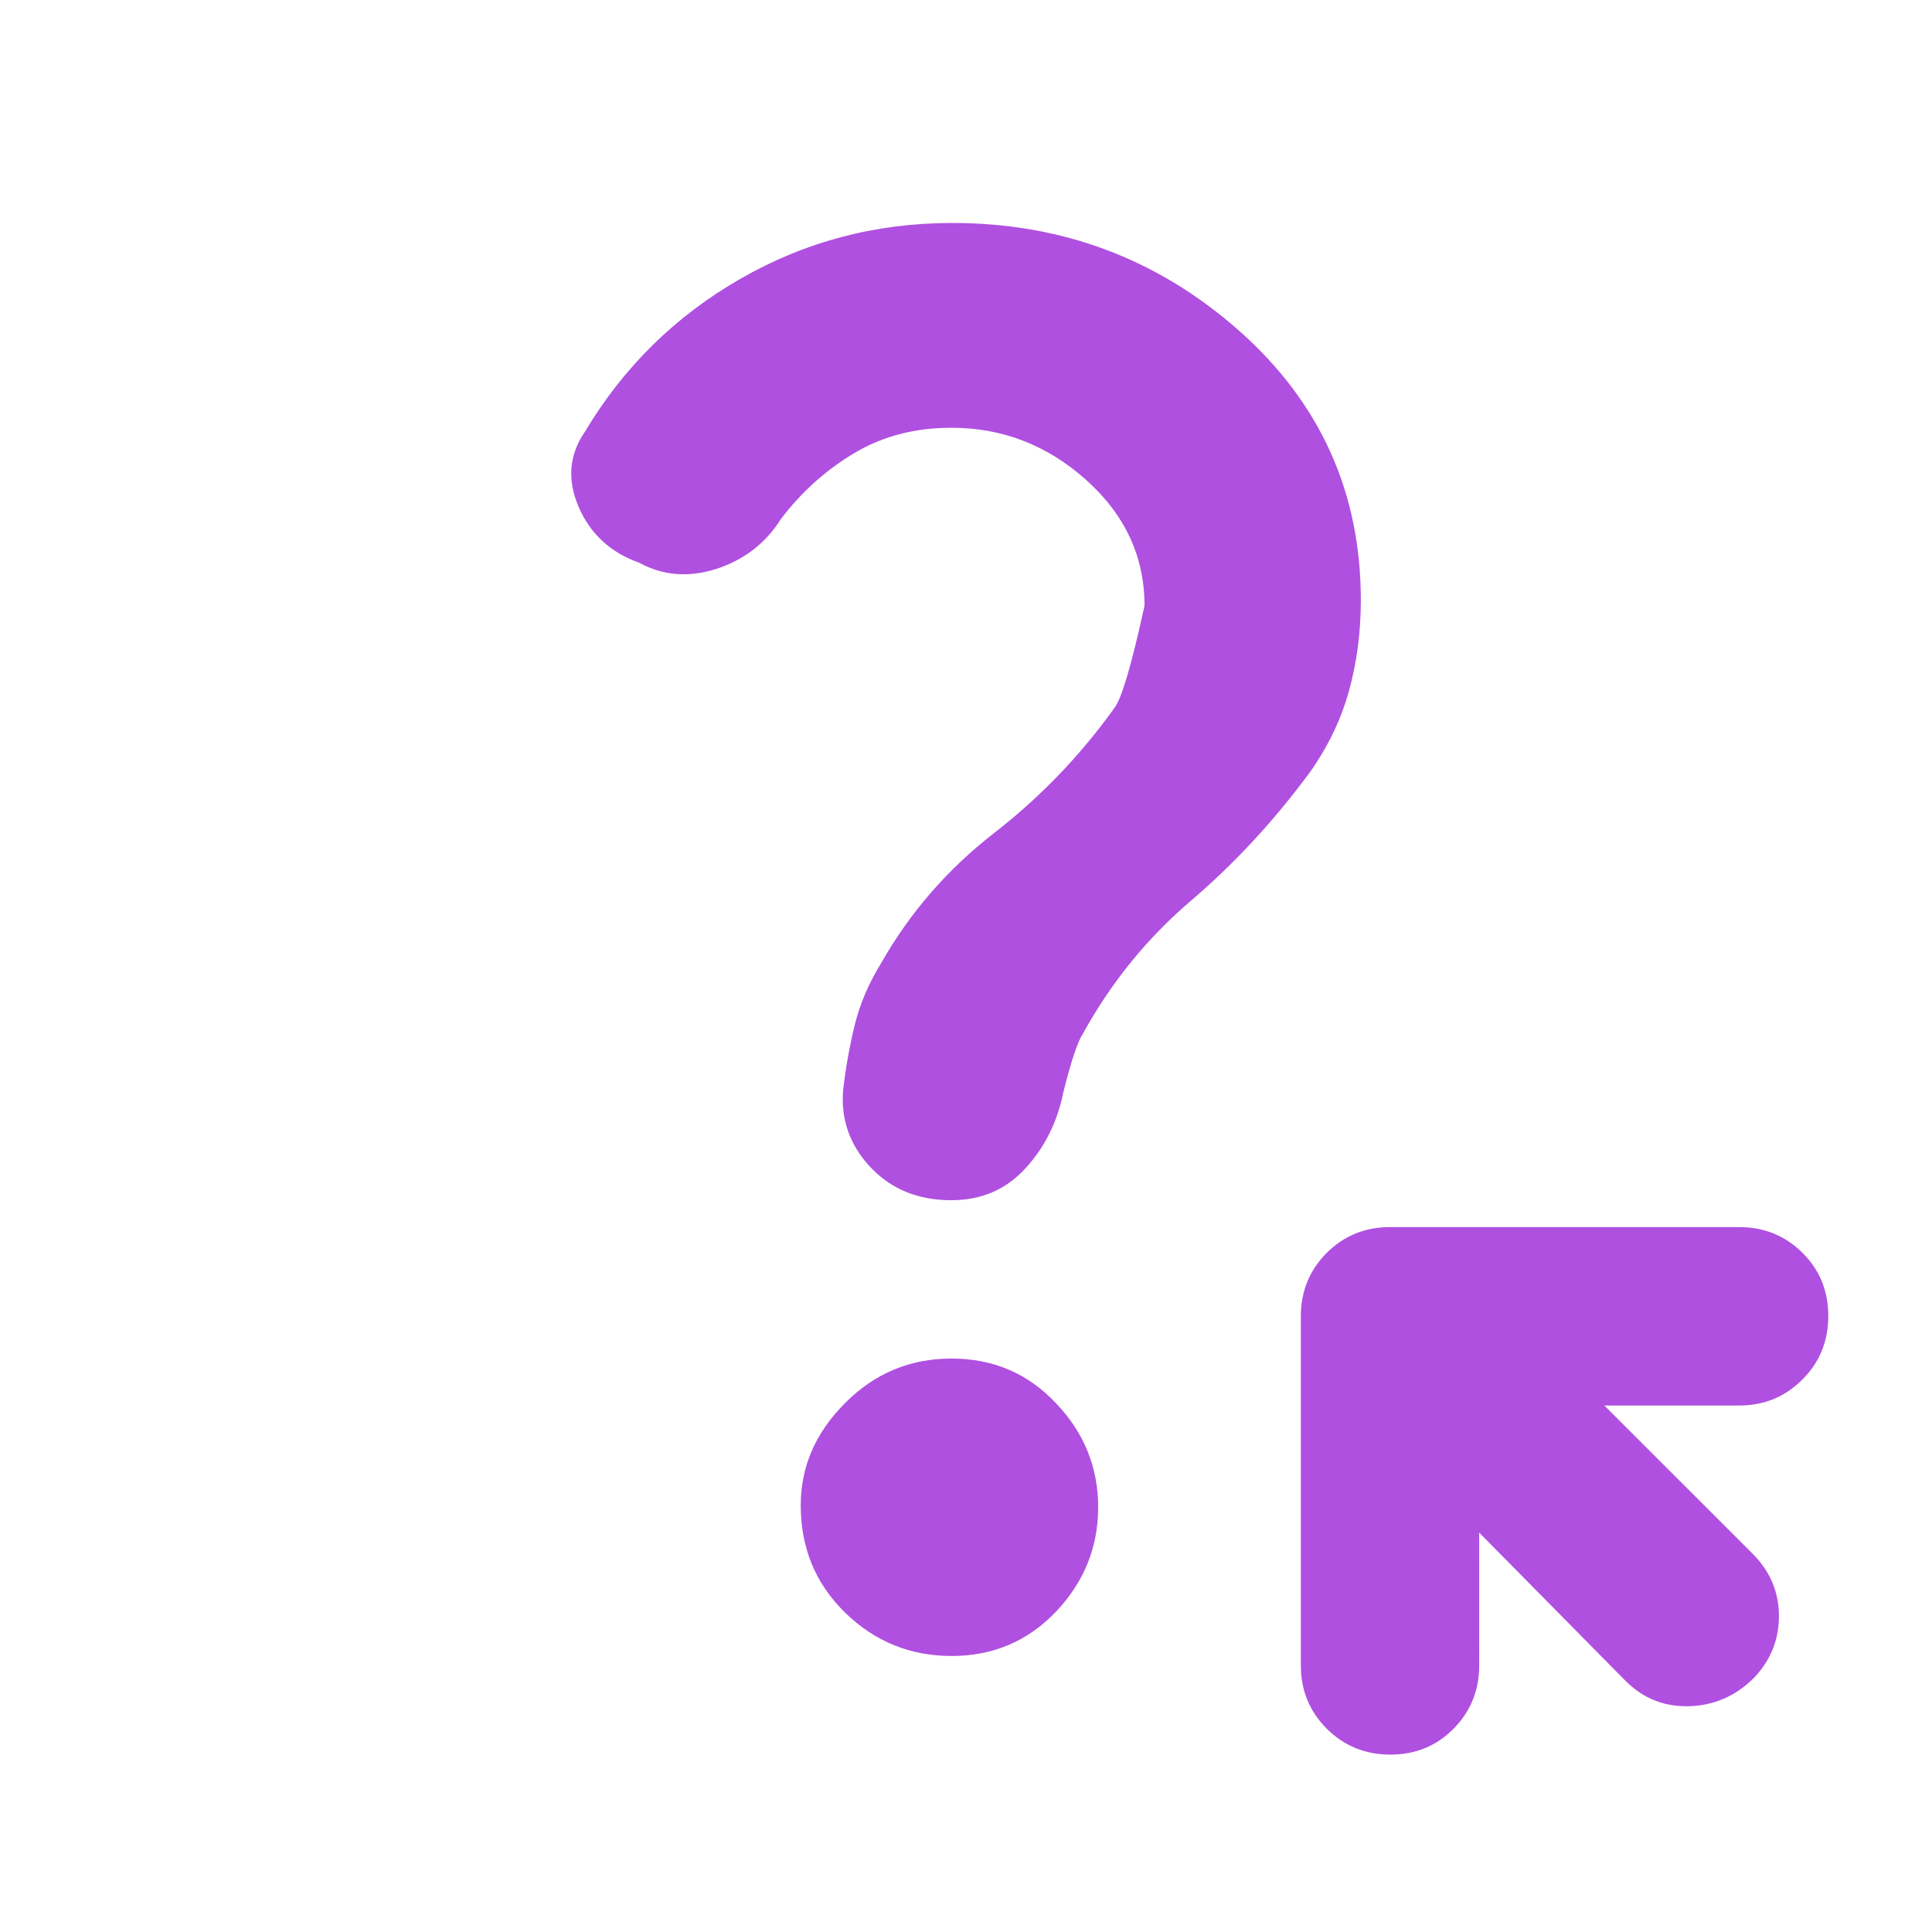 <svg viewBox="0 0 22 22" xmlns="http://www.w3.org/2000/svg"><path fill="rgb(175, 80, 225)" d="m10.833 4.871c-.41 0-.776.094-1.099.285s-.603.441-.84.752c-.173.276-.418.465-.733.569-.315.101-.609.08-.88-.068-.329-.117-.56-.33-.692-.637-.132-.308-.109-.593.071-.855.441-.738 1.032-1.318 1.769-1.741.738-.425 1.543-.637 2.415-.637 1.253 0 2.342.41 3.266 1.227.924.819 1.386 1.842 1.386 3.069 0 .362-.045.704-.133 1.025-.088.323-.235.631-.44.924-.41.558-.865 1.049-1.363 1.474-.499.426-.909.931-1.231 1.517-.059.089-.132.308-.22.661-.069.342-.214.632-.435.871-.22.24-.501.36-.841.36-.379 0-.686-.126-.922-.377-.235-.251-.338-.544-.31-.879.03-.26.075-.508.133-.743.058-.236.158-.471.302-.705.326-.572.753-1.064 1.28-1.474.529-.41.986-.886 1.373-1.426.083-.104.197-.495.344-1.166 0-.559-.223-1.037-.666-1.433s-.954-.593-1.534-.593zm.004 13.986c-.471 0-.876-.164-1.214-.494-.336-.328-.505-.736-.505-1.222 0-.44.169-.828.505-1.164.337-.339.74-.507 1.212-.507s.868.168 1.188.507c.322.336.482.732.482 1.187 0 .454-.16.85-.48 1.188-.32.336-.717.505-1.188.505zm6.007.108c0 .284-.098.524-.292.72-.194.197-.434.295-.72.295-.285 0-.526-.098-.724-.295-.196-.196-.295-.436-.295-.72v-3.976c0-.285.098-.524.294-.722.196-.195.437-.294.722-.294h3.975c.284 0 .524.098.72.292.197.195.295.435.295.721 0 .285-.098.527-.295.723-.196.197-.436.296-.72.296h-1.535l1.686 1.685c.202.201.302.439.302.713 0 .273-.097.511-.294.713-.207.201-.451.306-.732.313s-.522-.089-.724-.292l-1.663-1.685z"/></svg>